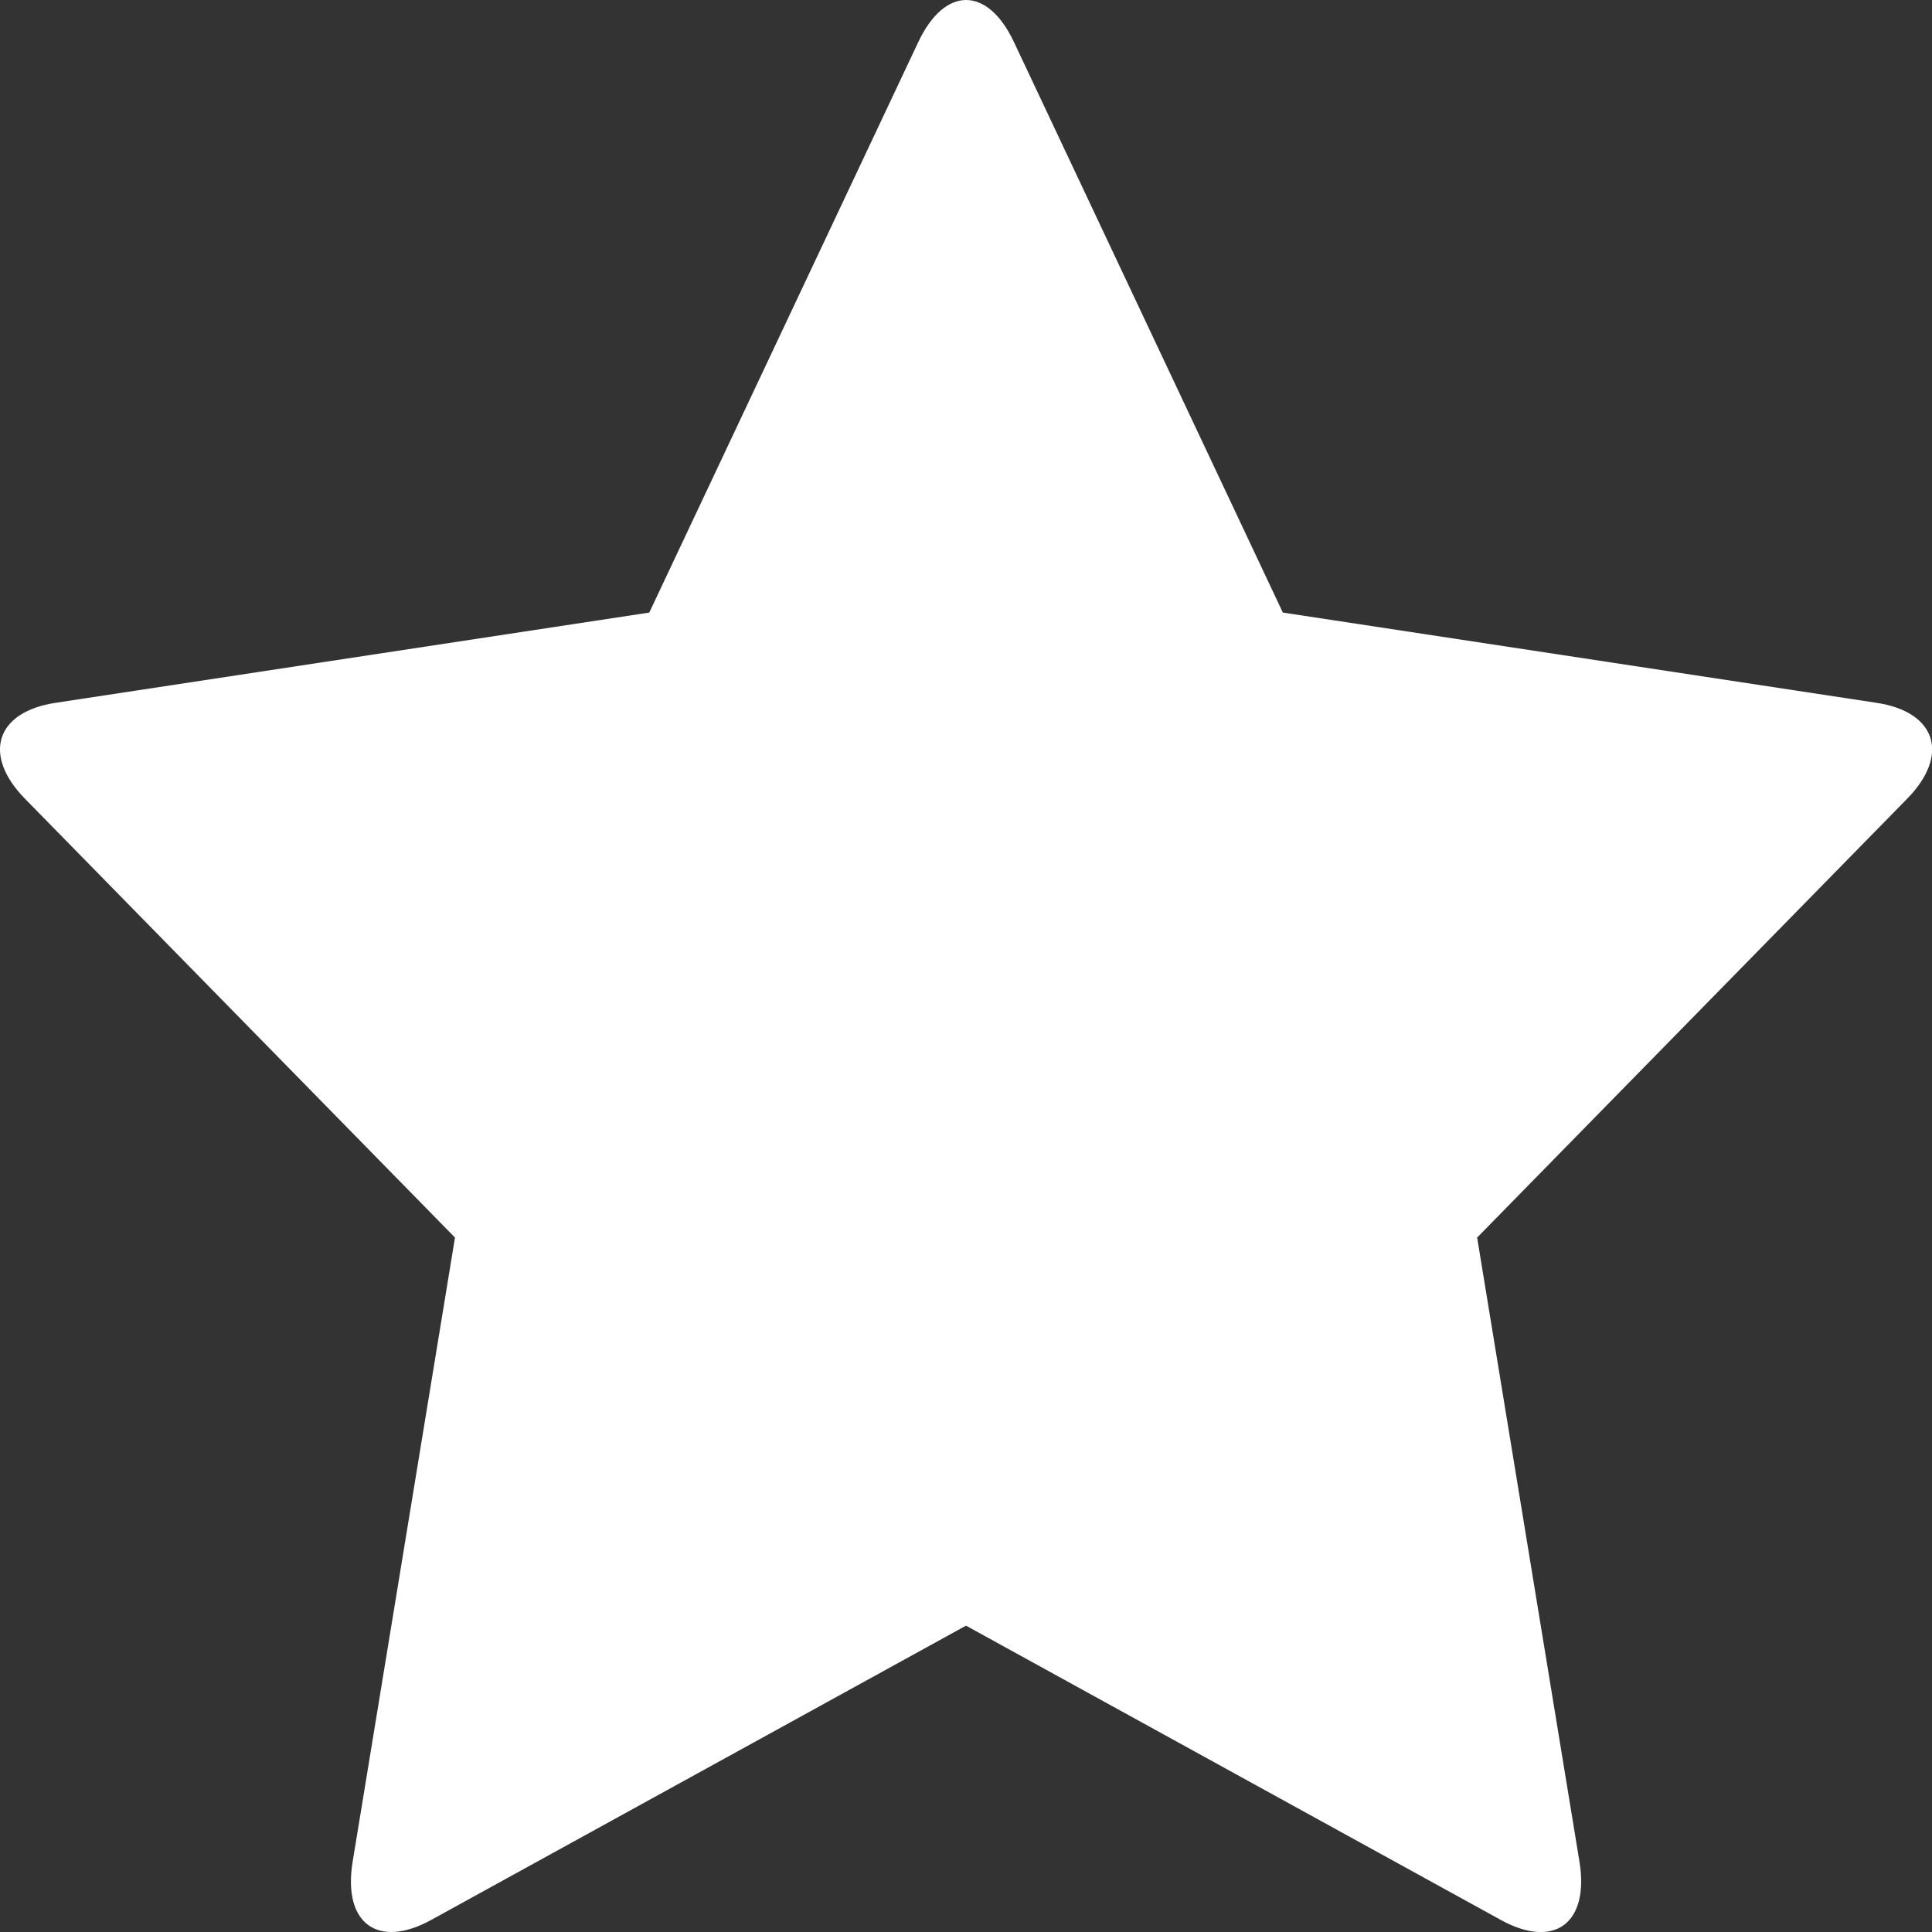 <svg width="16" height="16" xmlns="http://www.w3.org/2000/svg"><rect width="100%" height="100%" fill="#333333" stroke="none"/><title>star--light</title><path d="M8 13.463l-4.427 2.436c-.443.244-.735.031-.653-.478l.848-5.172-3.561-3.634c-.356-.363-.242-.721.256-.795l4.914-.747 2.228-4.725c.219-.464.573-.464.792 0l2.227 4.725 4.914.747c.498.074.612.432.256.795l-3.561 3.634.848 5.172c.081.509-.211.723-.654.478l-4.427-2.436zm0 0" fill="#fff"/></svg>